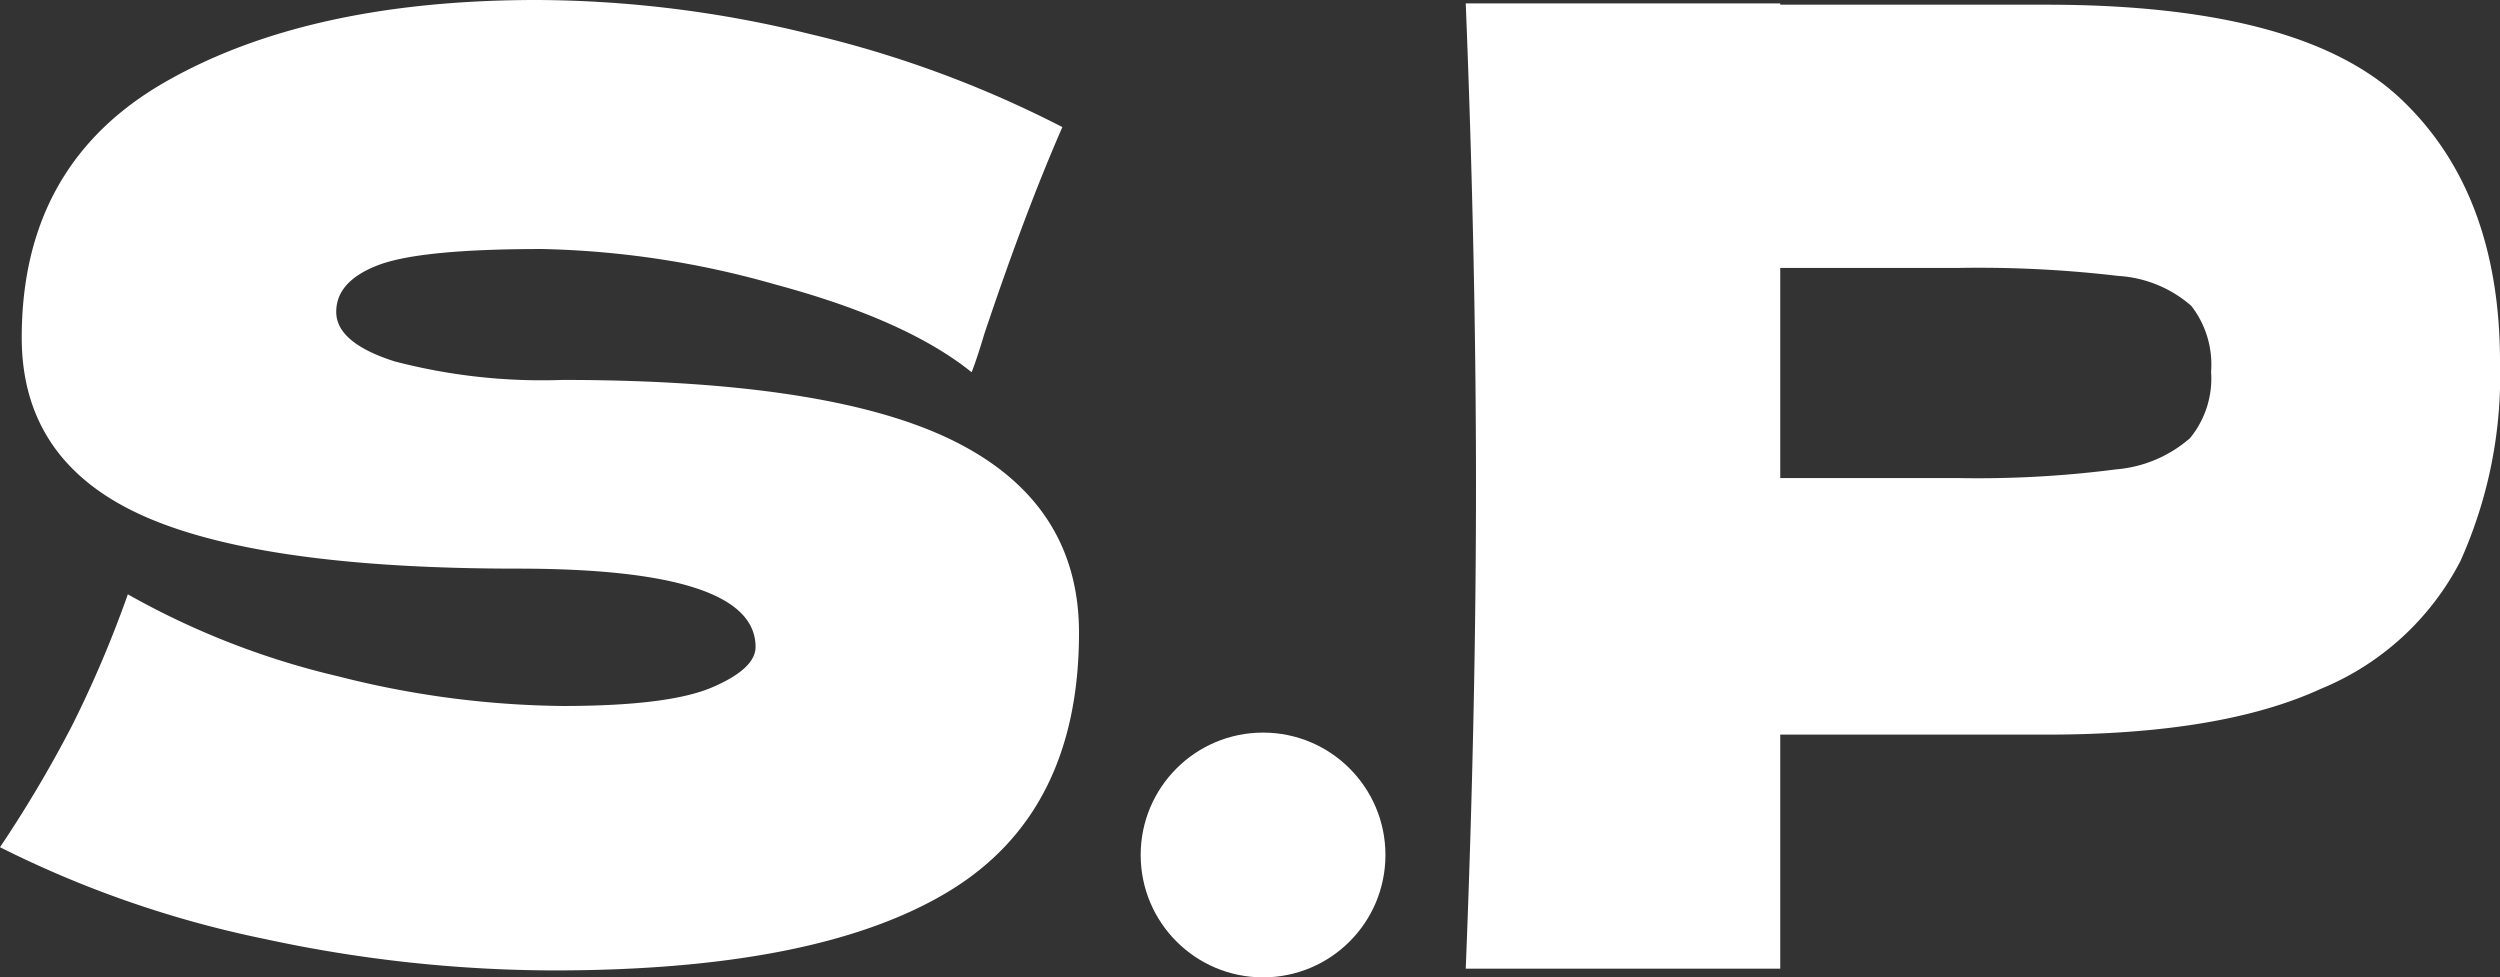 <svg id="圖層_1" data-name="圖層 1" xmlns="http://www.w3.org/2000/svg" viewBox="0 0 136.886 53.516">
<rect x="0" y="0" width="136.886" height="53.516" fill="#333333" stroke="none"/>
<g style="isolation:isolate">
<path  fill="white" d="M3.955,39.711A62.811,62.811,0,0,0,7,32.542a43.658,43.658,0,0,0,11.55,4.498,51.505,51.505,0,0,0,12.25,1.616q5.81,0,8.19-1.019,2.379-1.018,2.38-2.214,0-4.287-13.02-4.288-14.28,0-20.72-2.987Q1.189,25.163,1.19,18.485q0-9.489,7.84-13.987Q16.869.001,29.4,0A63.212,63.212,0,0,1,44.345,1.863,60.322,60.322,0,0,1,58.17,6.958q-2.032,4.638-4.27,11.316-.42,1.407-.7,2.108-3.57-2.881-10.78-4.814a49.995,49.995,0,0,0-12.74-1.933q-6.651,0-8.96.878-2.31.88-2.31,2.565,0,1.687,3.185,2.706a31.837,31.837,0,0,0,9.205,1.019q14.84,0,21.56,3.409,6.72,3.41,6.72,10.438,0,9.841-7.14,14.162-7.14,4.323-21.63,4.323a75.458,75.458,0,0,1-15.82-1.723A58.298,58.298,0,0,1,0,46.388,68.012,68.012,0,0,0,3.955,39.711Z"/>
</g><g style="isolation:isolate"><path  fill="white" d="M112.037.257q13.929,0,19.39,5.132,5.461,5.133,5.46,14.451a24.795,24.795,0,0,1-2.17,10.884,14.998,14.998,0,0,1-7.63,6.988q-5.459,2.512-15.05,2.512H97.476V53.039H80.256q.56-14.123.561-26.427,0-12.302-.561-26.427H97.476V.257ZM107.136,26.175a58.836,58.836,0,0,0,8.715-.473,7.037,7.037,0,0,0,4.061-1.711,5.155,5.155,0,0,0,1.155-3.64,5.229,5.229,0,0,0-1.085-3.604,6.669,6.669,0,0,0-3.99-1.638,65.214,65.214,0,0,0-8.855-.437H97.476V26.175Z"/>
</g><circle fill="white" cx="69.158" cy="46.814" r="6.701"/></svg>